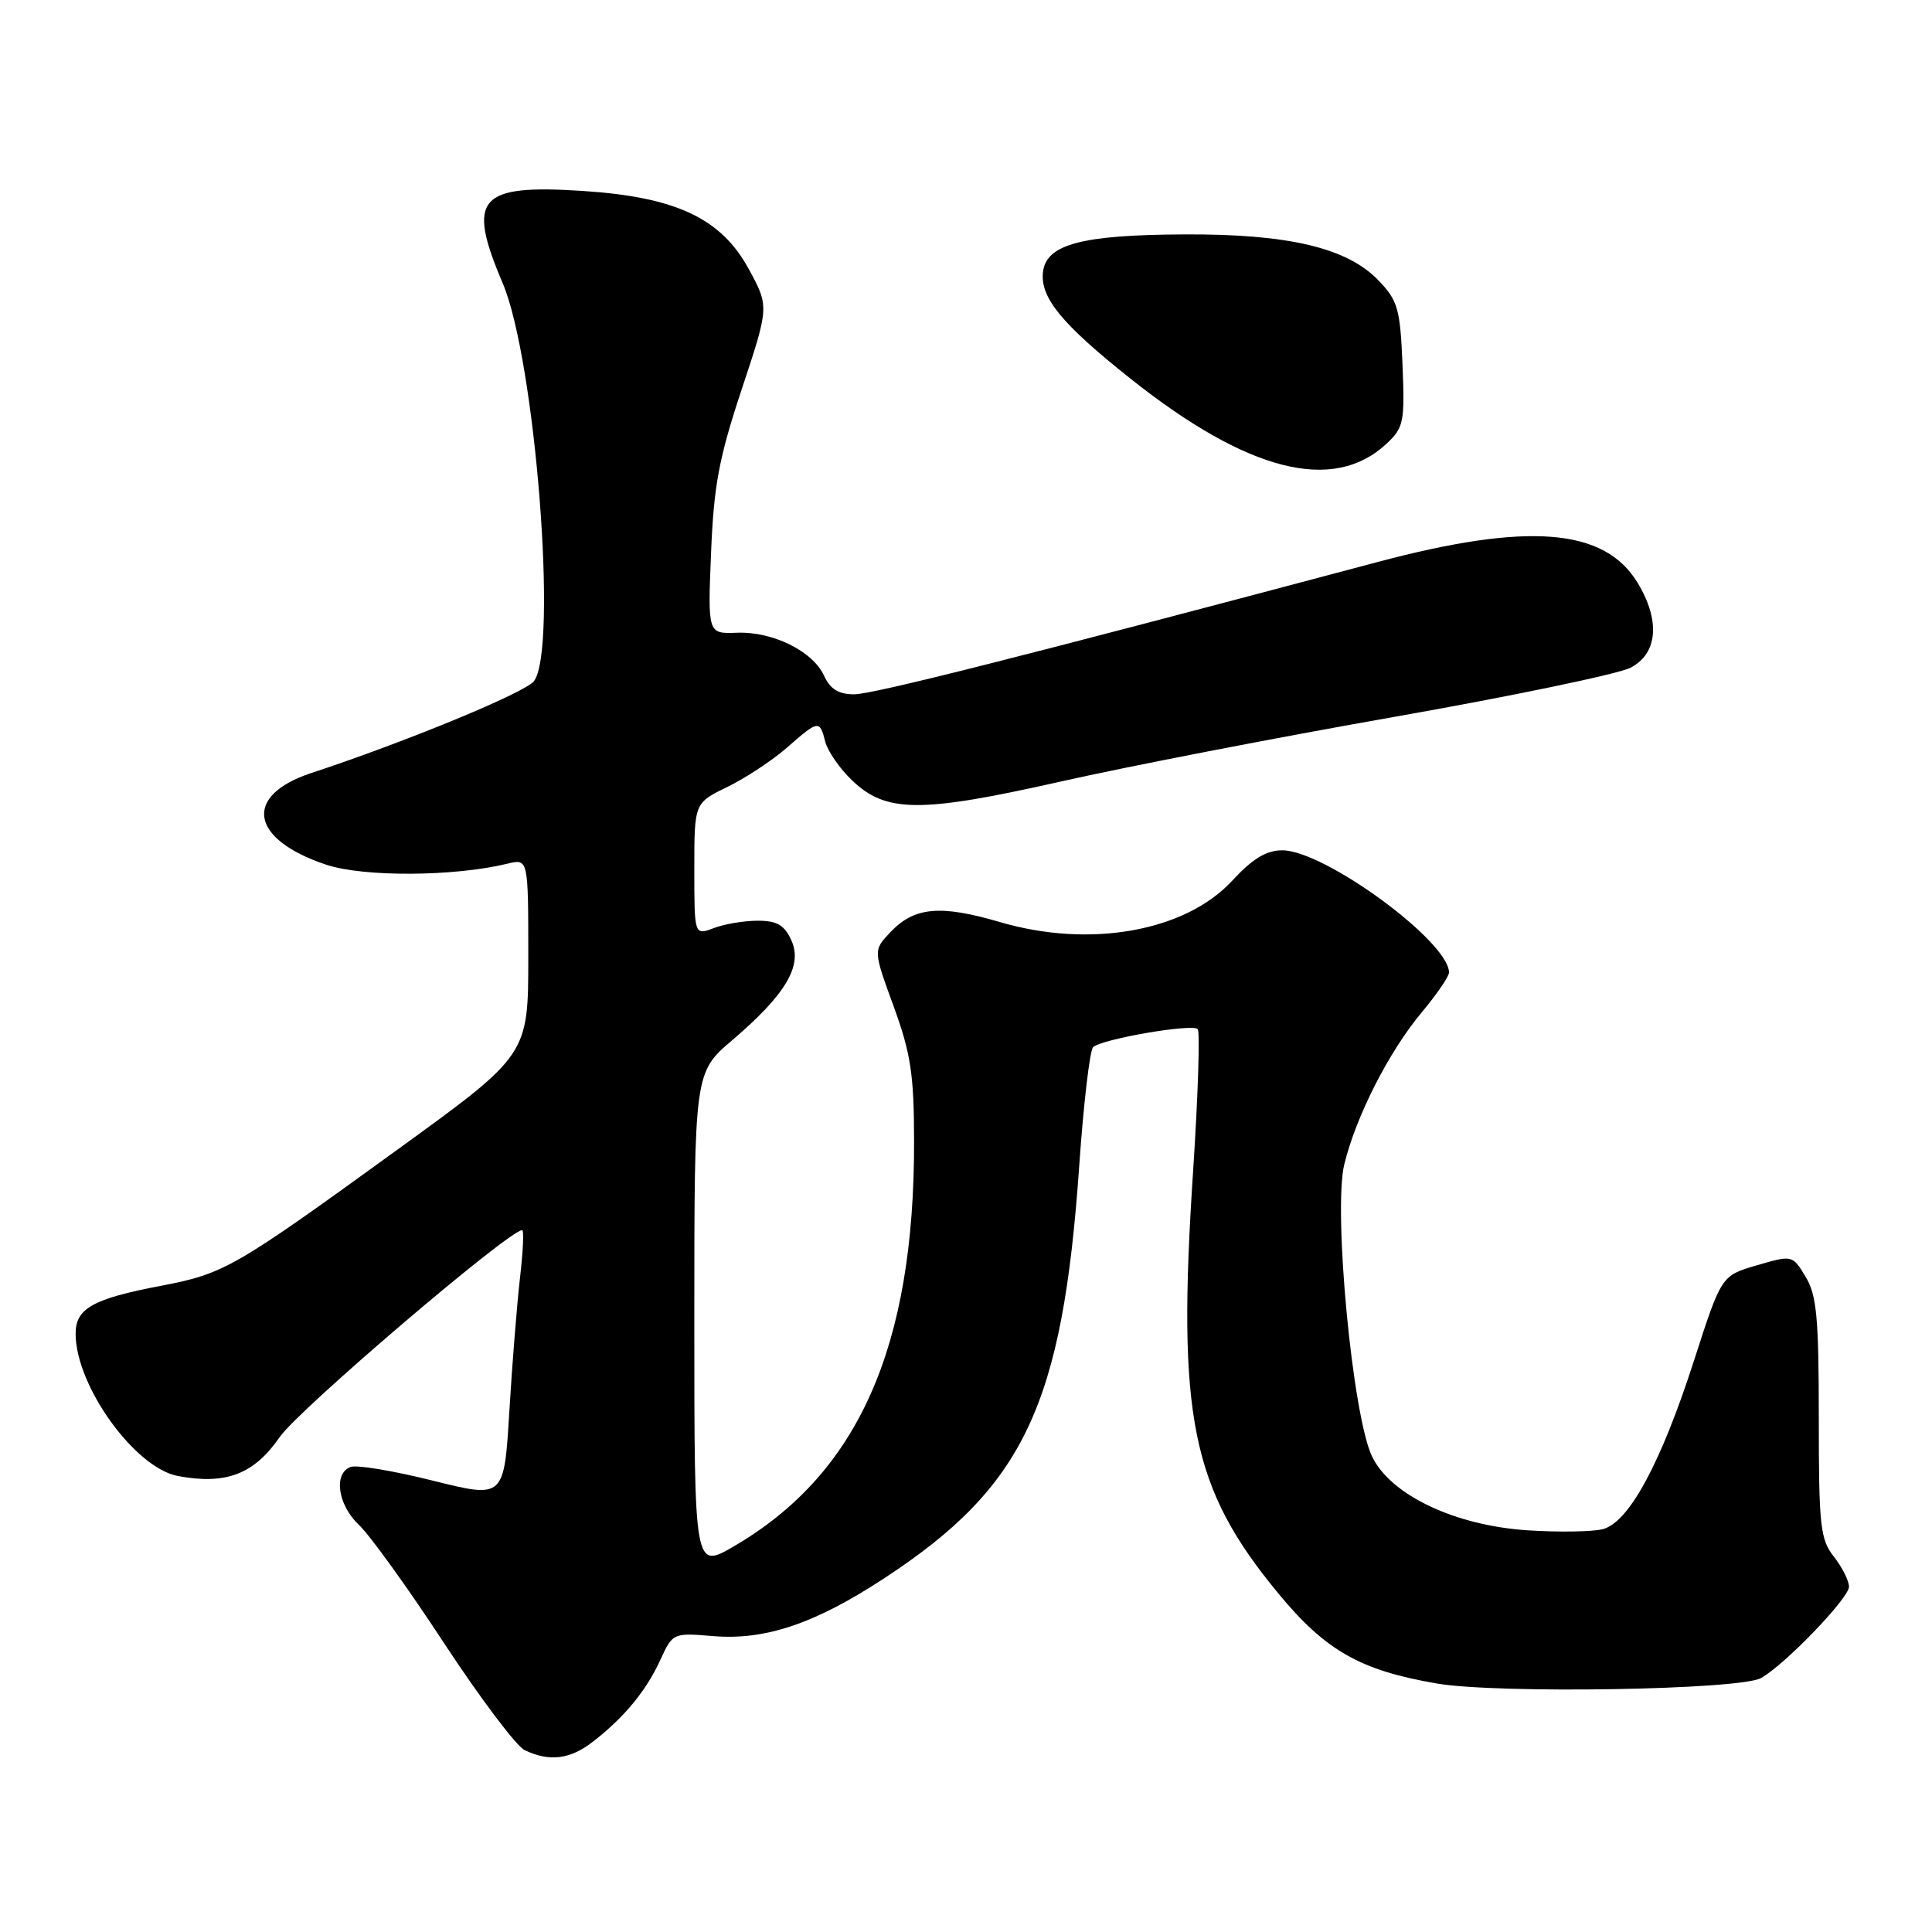 <?xml version="1.0" encoding="UTF-8" standalone="no"?>
<!DOCTYPE svg PUBLIC "-//W3C//DTD SVG 1.1//EN" "http://www.w3.org/Graphics/SVG/1.1/DTD/svg11.dtd" >
<svg xmlns="http://www.w3.org/2000/svg" xmlns:xlink="http://www.w3.org/1999/xlink" version="1.1" viewBox="0 0 256 256">
 <g >
 <path fill="currentColor"
d=" M 78.61 230.75 C 82.78 227.50 85.65 224.00 87.51 219.92 C 89.14 216.37 89.19 216.35 94.47 216.79 C 101.43 217.37 108.01 215.14 117.24 209.08 C 135.70 196.97 140.79 186.20 143.00 154.53 C 143.57 146.29 144.40 139.20 144.84 138.76 C 145.91 137.69 157.94 135.61 158.70 136.36 C 159.02 136.69 158.75 145.18 158.09 155.23 C 155.94 187.75 157.84 197.15 169.37 211.12 C 175.63 218.71 180.23 221.33 190.37 223.07 C 198.48 224.46 230.56 223.92 233.35 222.35 C 236.53 220.56 245.00 211.76 245.00 210.25 C 245.00 209.46 244.10 207.67 243.00 206.27 C 241.19 203.97 241.00 202.22 241.00 187.89 C 241.00 174.56 240.72 171.59 239.25 169.17 C 237.50 166.29 237.50 166.29 232.79 167.66 C 228.09 169.03 228.09 169.03 224.47 180.27 C 220.05 193.97 215.83 201.75 212.35 202.63 C 210.98 202.97 206.54 203.04 202.49 202.78 C 192.82 202.16 184.28 198.12 181.81 193.00 C 179.22 187.65 176.63 160.38 178.13 154.26 C 179.70 147.85 184.05 139.32 188.42 134.10 C 190.39 131.74 192.00 129.39 192.00 128.86 C 192.00 124.76 175.50 112.67 169.90 112.67 C 167.79 112.67 165.97 113.78 163.25 116.72 C 157.04 123.43 144.40 125.68 132.50 122.18 C 124.55 119.85 121.13 120.17 117.93 123.57 C 115.71 125.94 115.71 125.94 118.41 133.34 C 120.69 139.60 121.11 142.36 121.12 151.22 C 121.17 178.52 113.71 195.29 97.25 204.89 C 92.00 207.95 92.00 207.95 92.00 175.03 C 92.00 142.11 92.00 142.11 97.05 137.81 C 104.13 131.76 106.39 127.95 104.86 124.60 C 103.94 122.57 102.96 122.00 100.40 122.00 C 98.60 122.00 95.98 122.44 94.57 122.98 C 92.00 123.95 92.00 123.95 92.00 115.17 C 92.00 106.40 92.00 106.40 96.39 104.27 C 98.80 103.09 102.35 100.75 104.27 99.07 C 108.45 95.40 108.62 95.37 109.35 98.28 C 109.67 99.53 111.26 101.83 112.89 103.39 C 117.40 107.72 121.93 107.75 140.50 103.57 C 149.30 101.58 169.23 97.72 184.80 94.98 C 200.36 92.24 214.42 89.31 216.05 88.48 C 219.67 86.60 220.03 82.21 216.97 77.19 C 212.57 69.97 202.47 69.17 182.54 74.47 C 135.07 87.10 115.66 92.00 113.17 92.00 C 111.12 92.00 110.01 91.31 109.20 89.55 C 107.71 86.28 102.40 83.66 97.64 83.84 C 93.78 83.99 93.78 83.99 94.22 73.25 C 94.58 64.32 95.27 60.65 98.29 51.56 C 101.92 40.62 101.92 40.62 99.21 35.64 C 95.55 28.92 89.55 26.10 77.21 25.30 C 63.38 24.40 61.80 26.22 66.60 37.50 C 70.94 47.69 73.95 86.05 70.75 90.26 C 69.60 91.77 53.71 98.33 41.25 102.43 C 32.16 105.43 33.11 111.21 43.23 114.58 C 48.20 116.23 60.18 116.16 67.25 114.44 C 70.00 113.77 70.00 113.77 70.00 126.77 C 70.00 139.77 70.00 139.77 52.75 152.27 C 31.03 168.02 29.72 168.77 21.36 170.37 C 12.26 172.10 9.99 173.38 10.02 176.79 C 10.08 183.70 17.88 194.51 23.58 195.58 C 29.94 196.77 33.66 195.35 37.06 190.42 C 39.55 186.80 67.44 163.00 69.19 163.00 C 69.44 163.00 69.31 165.81 68.91 169.25 C 68.51 172.69 67.87 180.69 67.49 187.02 C 66.79 198.55 66.79 198.55 57.34 196.19 C 52.15 194.89 47.25 194.07 46.45 194.38 C 44.15 195.26 44.76 199.43 47.58 202.08 C 49.00 203.41 54.07 210.44 58.83 217.71 C 63.60 224.97 68.40 231.35 69.50 231.89 C 72.77 233.48 75.56 233.14 78.61 230.75 Z  M 183.75 58.77 C 186.00 56.66 186.15 55.91 185.84 48.32 C 185.53 40.92 185.23 39.84 182.67 37.17 C 178.51 32.83 170.74 30.99 156.93 31.06 C 143.31 31.12 138.63 32.37 138.20 36.05 C 137.81 39.43 140.67 42.92 149.79 50.17 C 165.35 62.53 176.67 65.40 183.75 58.77 Z "/>
</g>
</svg>